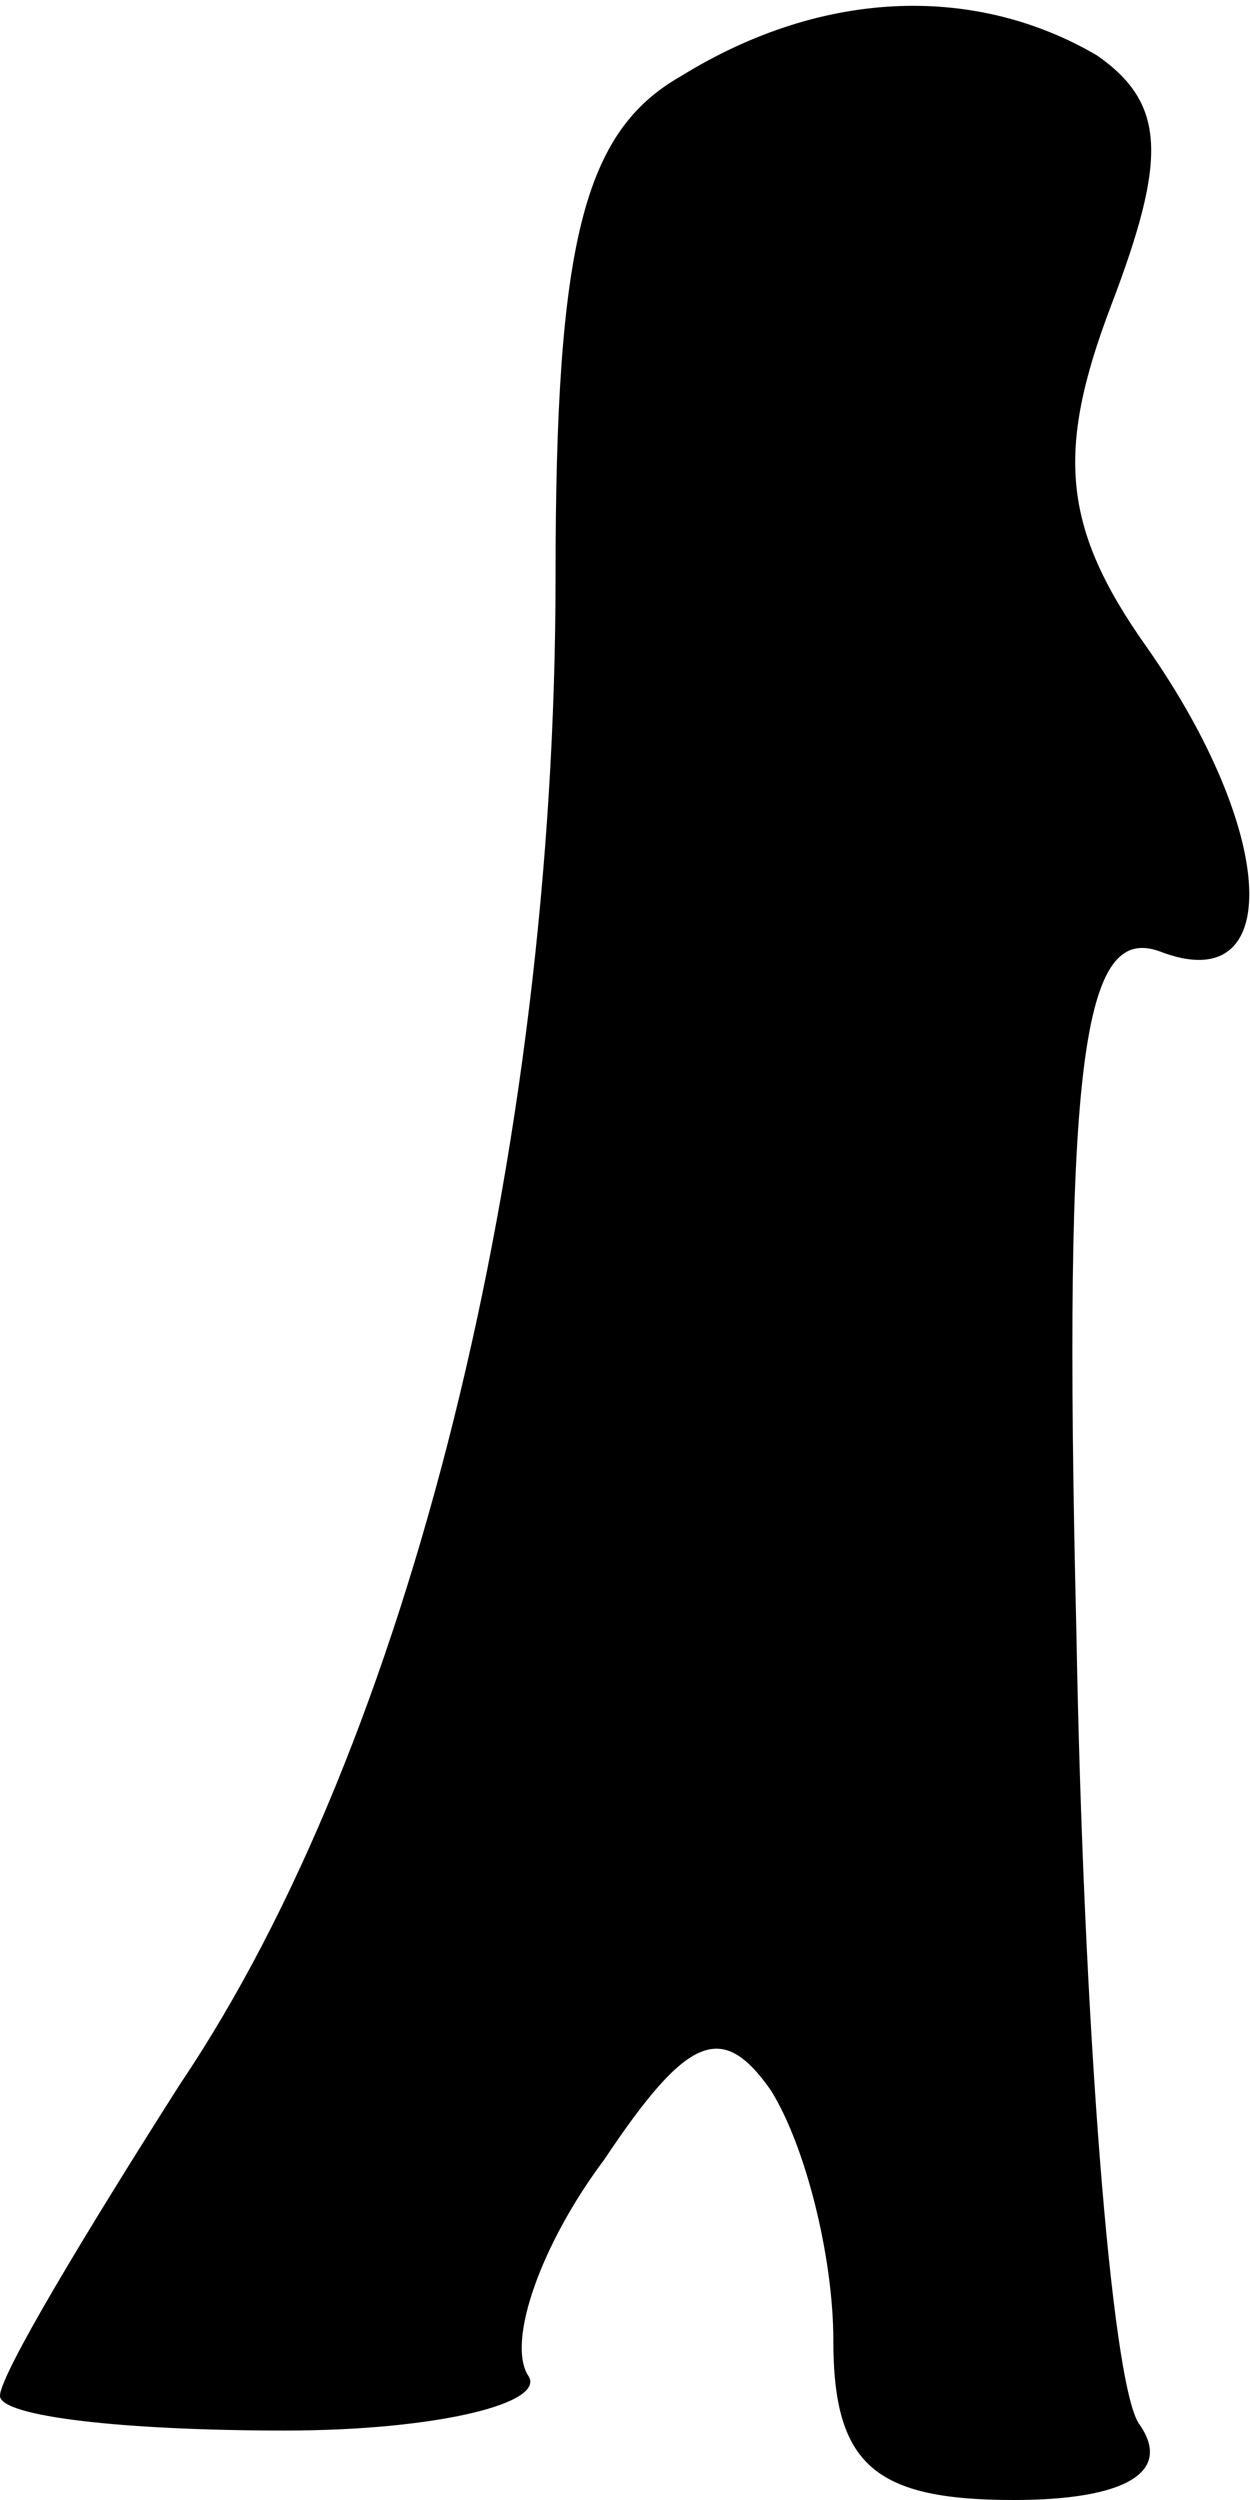<?xml version="1.0" standalone="no"?>
<!DOCTYPE svg PUBLIC "-//W3C//DTD SVG 20010904//EN"
 "http://www.w3.org/TR/2001/REC-SVG-20010904/DTD/svg10.dtd">
<svg version="1.0" xmlns="http://www.w3.org/2000/svg"
 width="18pt" height="36pt" viewBox="0 0 18 36"
 preserveAspectRatio="xMidYMid meet">
<g transform="translate(0,36) scale(0.1,-0.1)"
fill="#000000" stroke="none">
<path fill="#000000" stroke="none" d="M98 349 c-14 -8 -18 -24 -18 -72 0 -83
-21 -168 -54 -217 -14 -22 -26 -42 -26 -45 0 -3 18 -5 41 -5 22 0 38 4 35 8
-3 5 2 19 11 31 12 18 17 20 24 10 5 -8 9 -24 9 -36 0 -18 6 -23 26 -23 16 0
23 4 18 11 -4 6 -8 58 -9 114 -2 83 1 102 12 98 18 -7 17 17 -2 44 -12 17 -13
28 -5 49 8 21 8 29 -2 36 -17 10 -39 10 -60 -3z"/>
</g>
</svg>
